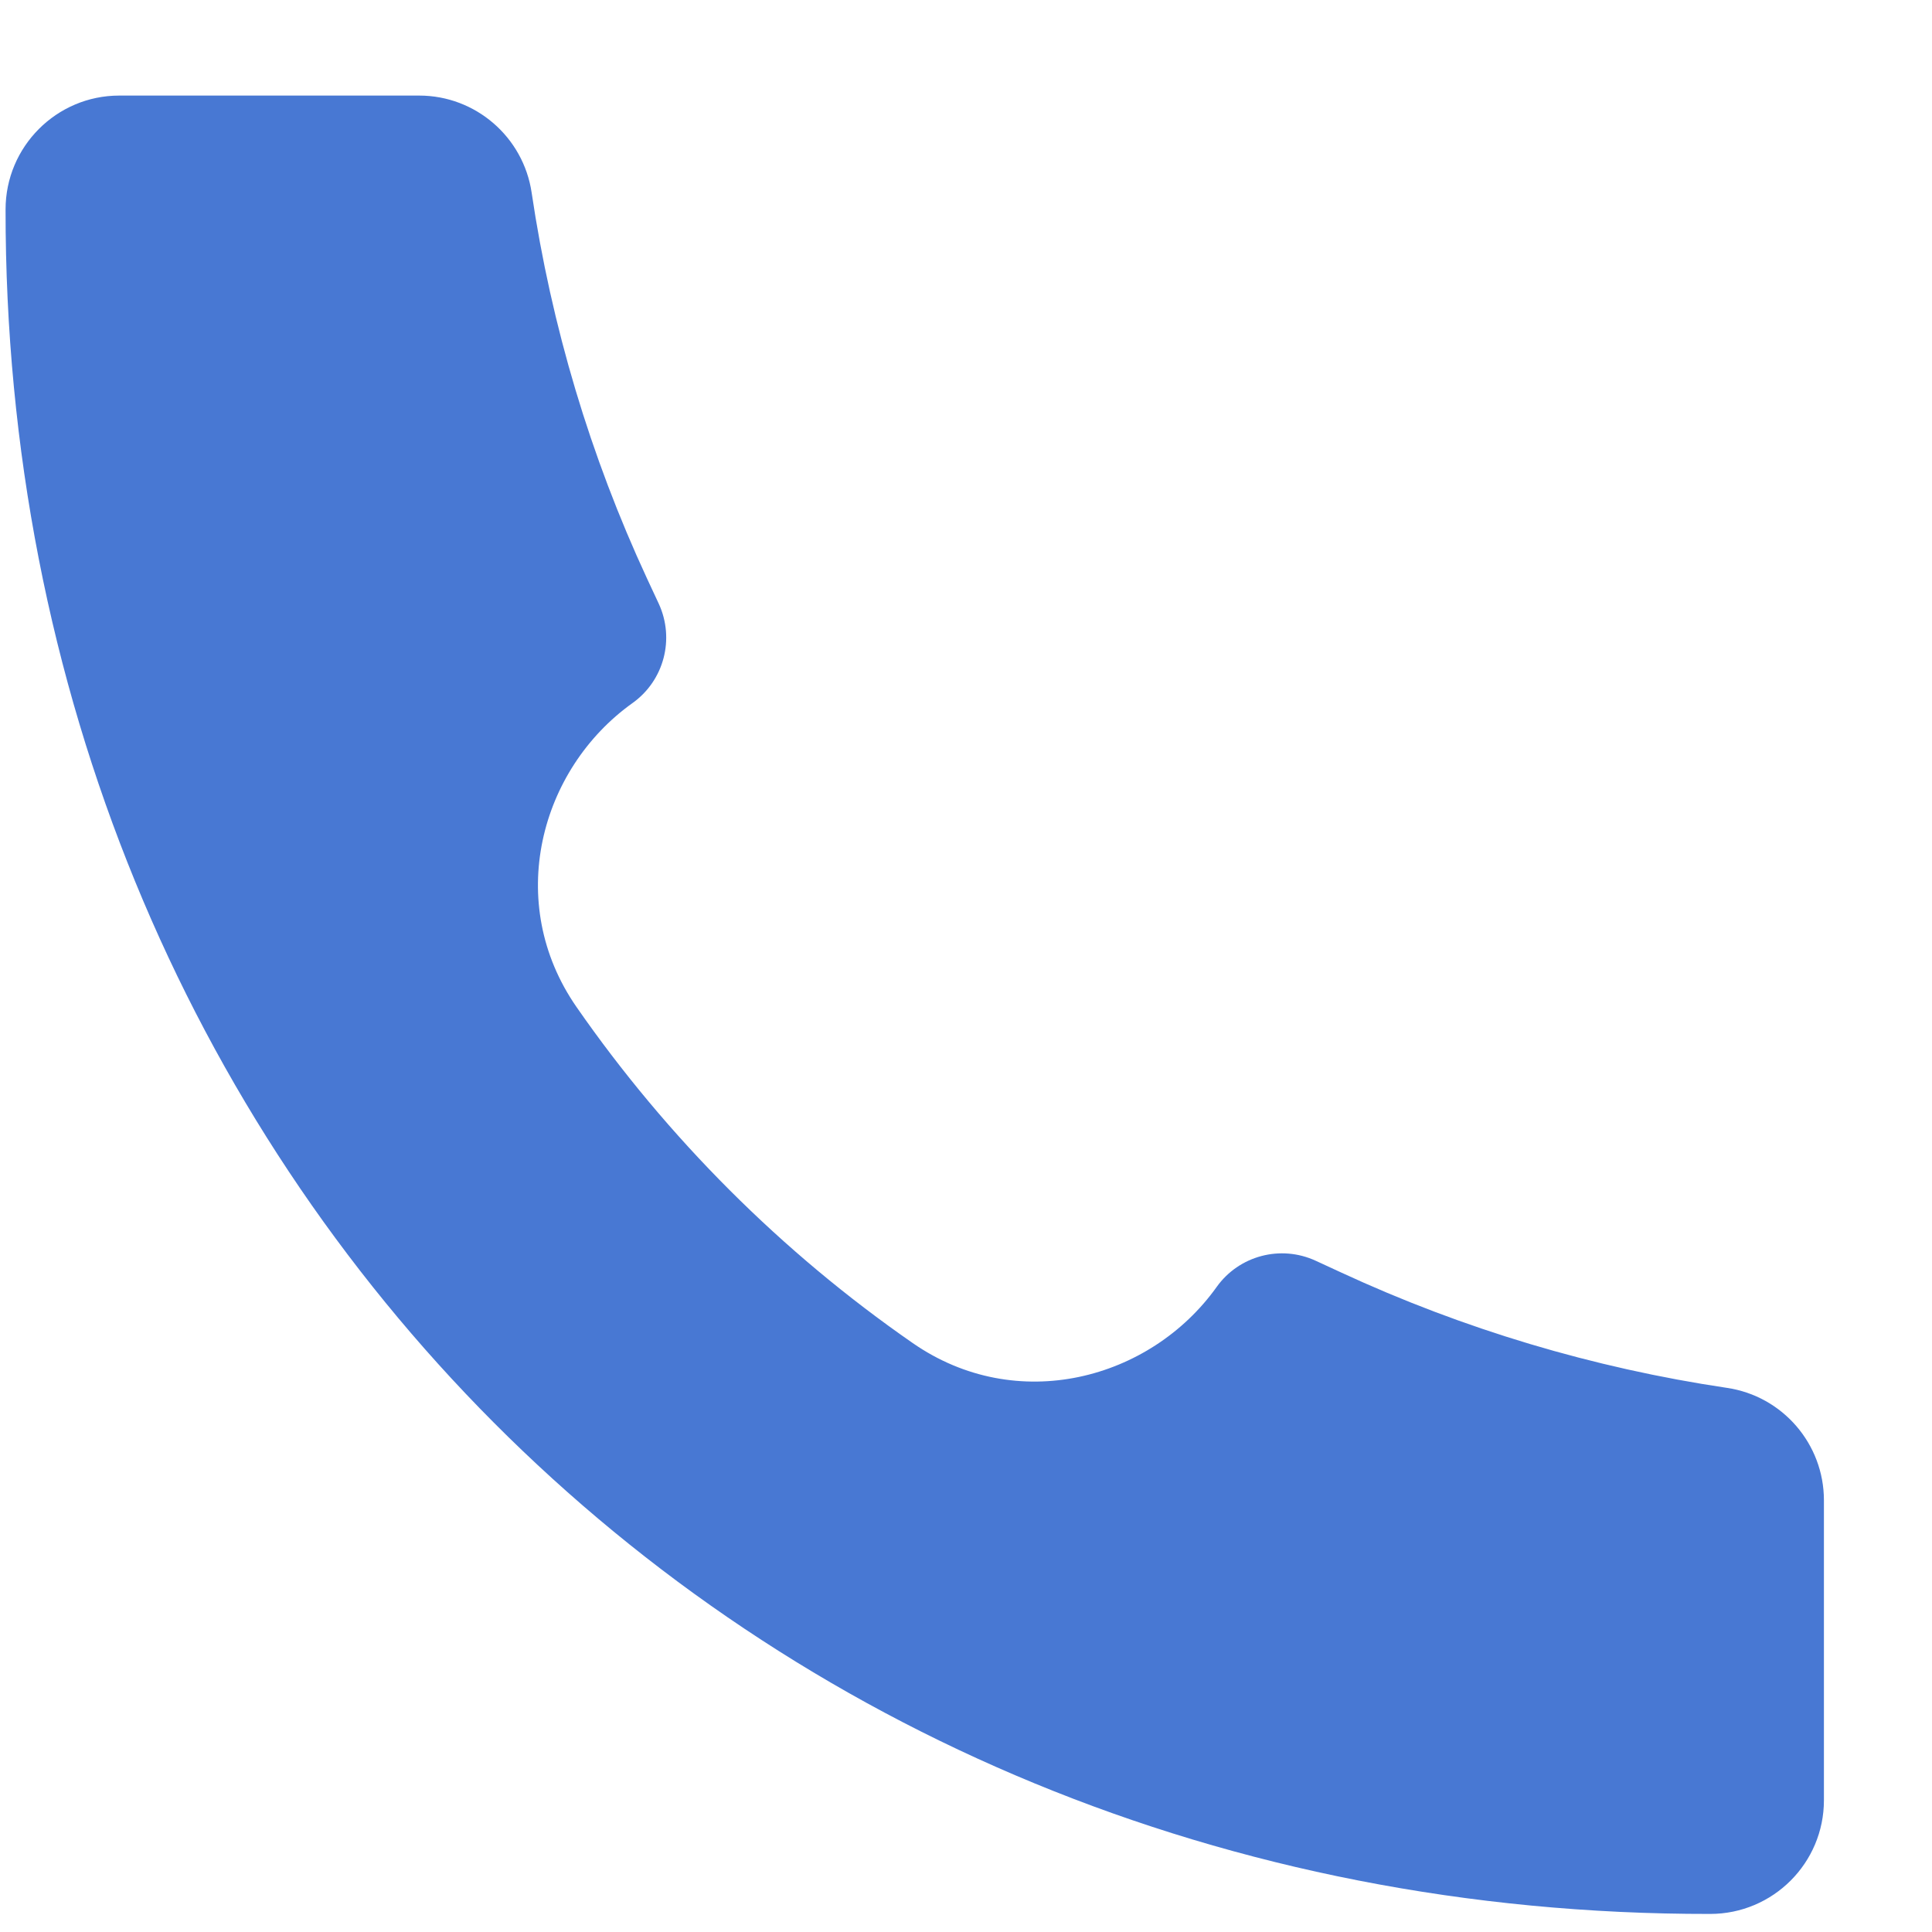 <svg width="17" height="17" viewBox="0 0 17 17" fill="none" xmlns="http://www.w3.org/2000/svg">
<path d="M15.047 16.841C6.515 16.853 0.04 10.3 0.049 1.843C0.049 1.291 0.497 0.841 1.049 0.841H3.689C4.184 0.841 4.605 1.205 4.678 1.695C4.852 2.87 5.194 4.014 5.694 5.092L5.797 5.313C5.939 5.622 5.843 5.988 5.566 6.186C4.749 6.769 4.436 7.944 5.073 8.861C5.872 10.012 6.879 11.019 8.03 11.817C8.946 12.454 10.121 12.142 10.705 11.325C10.902 11.048 11.269 10.951 11.578 11.094L11.799 11.196C12.876 11.695 14.02 12.037 15.195 12.212C15.685 12.284 16.049 12.706 16.049 13.201V15.841C16.049 16.393 15.601 16.841 15.048 16.841L15.047 16.841Z" fill="#4878D3"/>
</svg>
